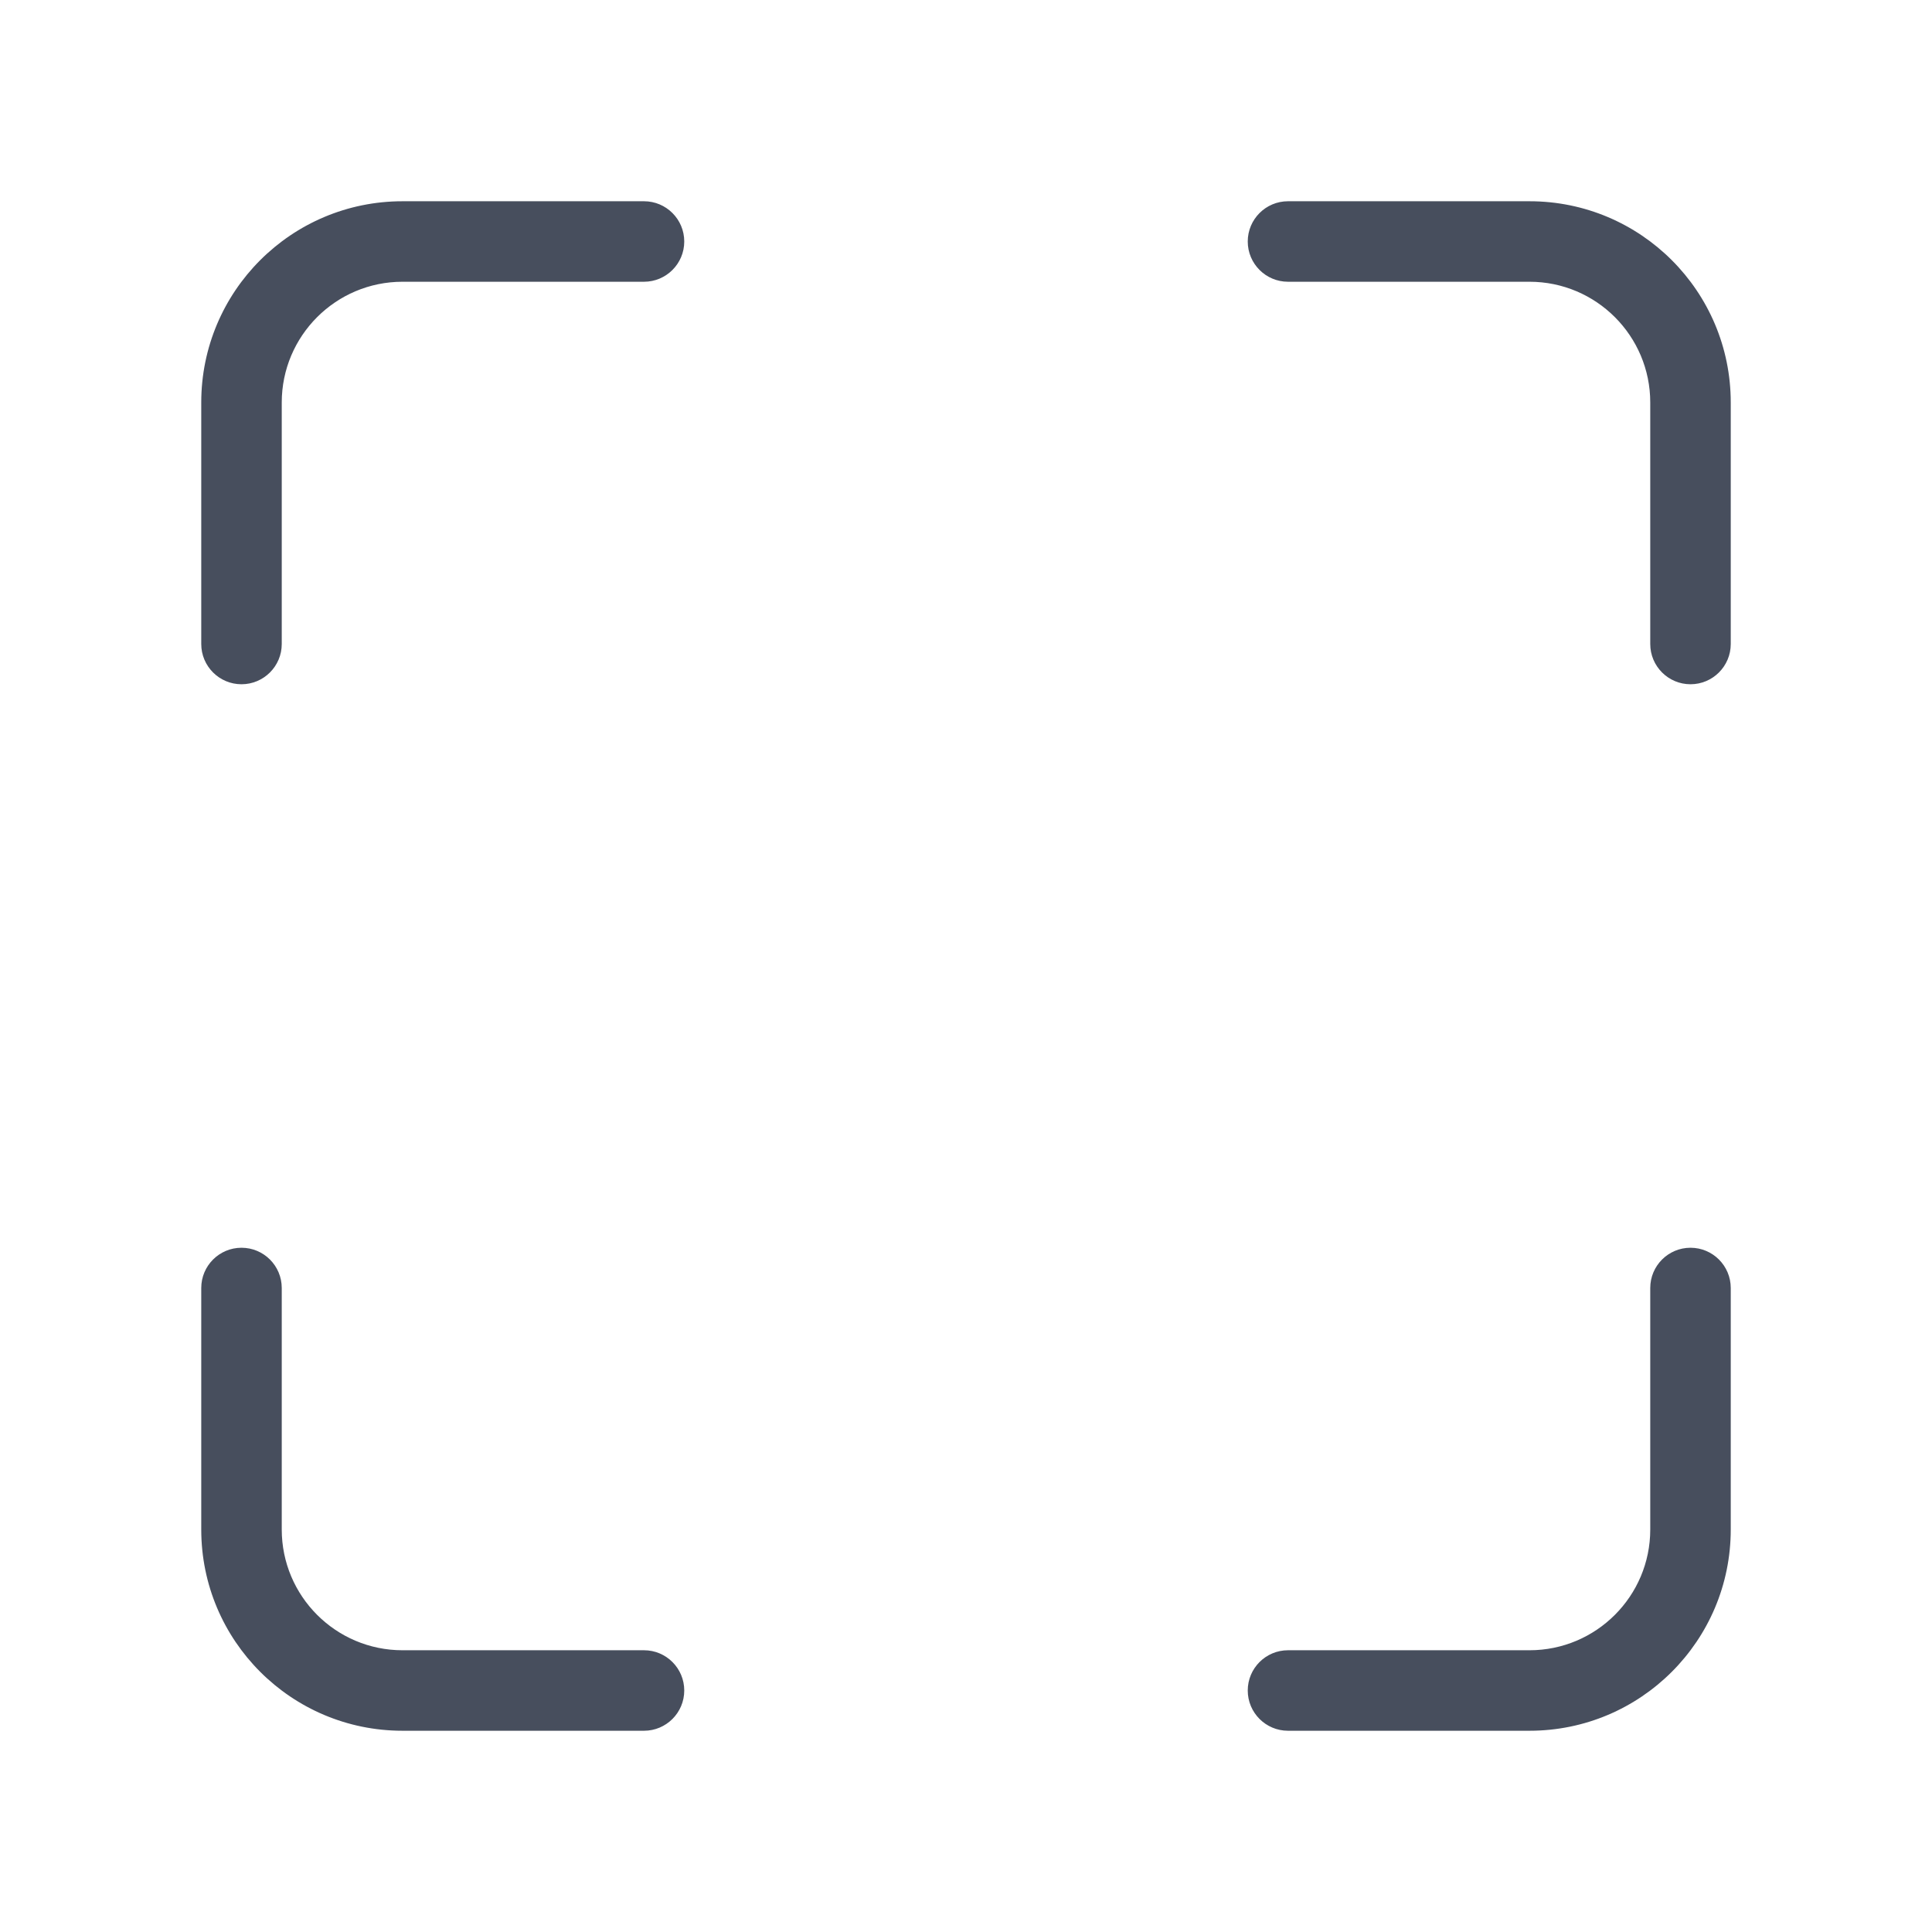 <svg width="24" height="24" viewBox="0 0 24 24" fill="none" xmlns="http://www.w3.org/2000/svg">
<path fill-rule="evenodd" clip-rule="evenodd" d="M2.5 5C2.5 3.619 3.619 2.5 5 2.5H8C8.276 2.5 8.5 2.724 8.5 3C8.5 3.276 8.276 3.5 8 3.5H5C4.172 3.5 3.5 4.172 3.5 5V8C3.5 8.276 3.276 8.5 3 8.5C2.724 8.5 2.5 8.276 2.5 8V5ZM15.5 3C15.5 2.724 15.724 2.5 16 2.5H19C20.381 2.5 21.5 3.619 21.5 5V8C21.5 8.276 21.276 8.5 21 8.5C20.724 8.5 20.5 8.276 20.5 8V5C20.5 4.172 19.828 3.5 19 3.5H16C15.724 3.5 15.5 3.276 15.5 3ZM3 15.5C3.276 15.5 3.5 15.724 3.5 16V19C3.5 19.828 4.172 20.5 5 20.5H8C8.276 20.5 8.5 20.724 8.5 21C8.5 21.276 8.276 21.5 8 21.5H5C3.619 21.5 2.5 20.381 2.5 19V16C2.5 15.724 2.724 15.5 3 15.5ZM21 15.5C21.276 15.5 21.5 15.724 21.5 16V19C21.5 20.381 20.381 21.5 19 21.5H16C15.724 21.5 15.5 21.276 15.5 21C15.5 20.724 15.724 20.5 16 20.5H19C19.828 20.5 20.5 19.828 20.5 19V16C20.5 15.724 20.724 15.5 21 15.5Z" fill="#474E5D"/>
</svg>
